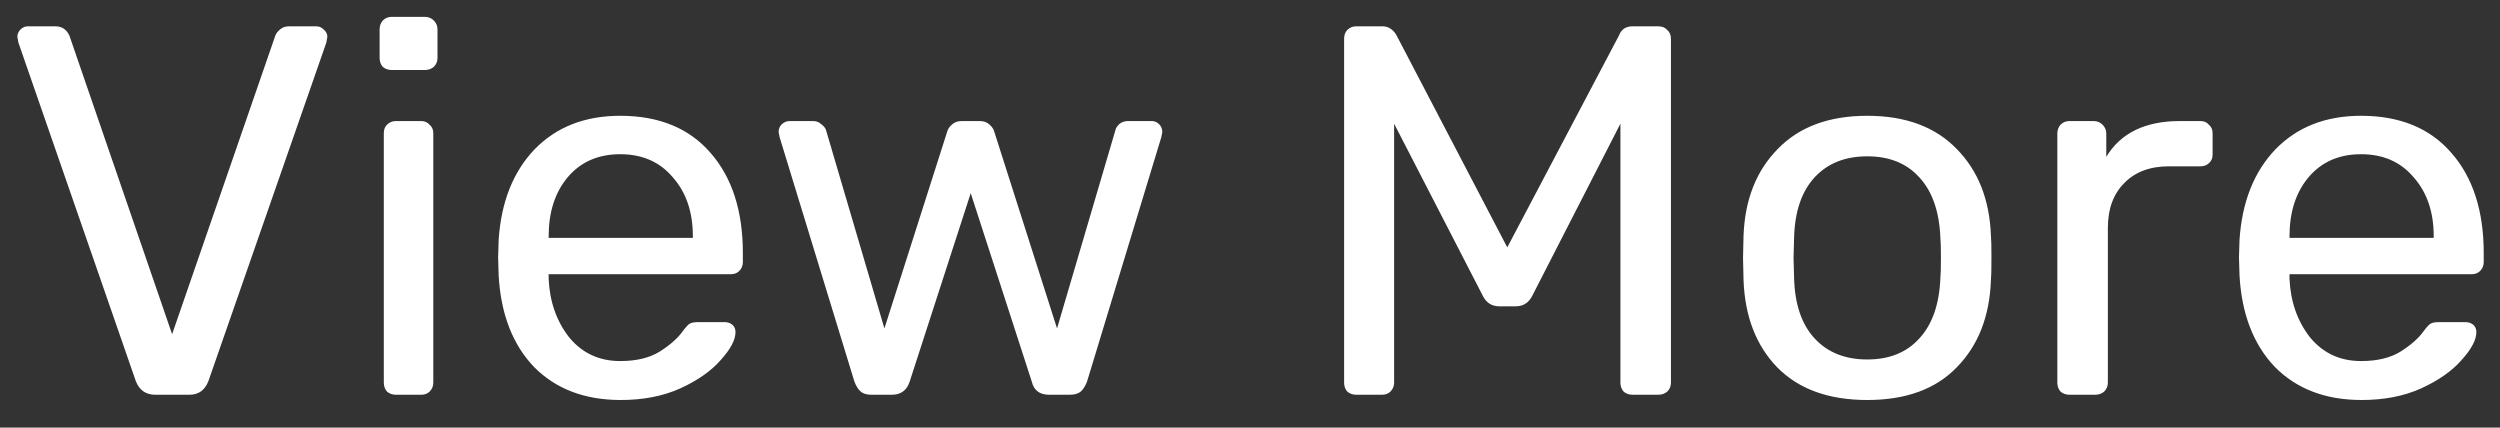 <svg width="76" height="13" viewBox="0 0 76 13" fill="none" xmlns="http://www.w3.org/2000/svg">
<rect x="0" y="0" width="76" height="13" fill="#333333" stroke="none"/>
<path d="M4.72 12C4.432 12 4.235 11.861 4.128 11.584L0.56 1.296L0.528 1.12C0.528 1.035 0.56 0.96 0.624 0.896C0.688 0.832 0.763 0.8 0.848 0.8H1.68C1.883 0.8 2.027 0.896 2.112 1.088L5.232 10.16L8.368 1.088C8.389 1.024 8.437 0.96 8.512 0.896C8.587 0.832 8.677 0.8 8.784 0.8H9.616C9.701 0.8 9.776 0.832 9.84 0.896C9.915 0.96 9.952 1.035 9.952 1.12L9.92 1.296L6.336 11.584C6.229 11.861 6.037 12 5.76 12H4.72ZM11.908 2.128C11.802 2.128 11.711 2.096 11.636 2.032C11.572 1.957 11.54 1.867 11.54 1.76V0.896C11.54 0.789 11.572 0.699 11.636 0.624C11.711 0.549 11.802 0.512 11.908 0.512H12.916C13.023 0.512 13.114 0.549 13.188 0.624C13.263 0.699 13.3 0.789 13.3 0.896V1.76C13.3 1.867 13.263 1.957 13.188 2.032C13.114 2.096 13.023 2.128 12.916 2.128H11.908ZM12.036 12C11.93 12 11.839 11.968 11.764 11.904C11.7 11.829 11.668 11.739 11.668 11.632V4.048C11.668 3.941 11.7 3.856 11.764 3.792C11.839 3.717 11.93 3.68 12.036 3.68H12.804C12.911 3.68 12.996 3.717 13.06 3.792C13.135 3.856 13.172 3.941 13.172 4.048V11.632C13.172 11.739 13.135 11.829 13.06 11.904C12.996 11.968 12.911 12 12.804 12H12.036ZM18.871 12.16C17.773 12.16 16.893 11.824 16.231 11.152C15.581 10.469 15.223 9.541 15.159 8.368L15.143 7.824L15.159 7.296C15.234 6.144 15.597 5.227 16.247 4.544C16.909 3.861 17.778 3.52 18.855 3.52C20.039 3.52 20.957 3.899 21.607 4.656C22.258 5.403 22.583 6.416 22.583 7.696V7.968C22.583 8.075 22.546 8.165 22.471 8.24C22.407 8.304 22.322 8.336 22.215 8.336H16.679V8.48C16.711 9.173 16.919 9.765 17.303 10.256C17.698 10.736 18.215 10.976 18.855 10.976C19.346 10.976 19.746 10.88 20.055 10.688C20.375 10.485 20.61 10.277 20.759 10.064C20.855 9.936 20.925 9.861 20.967 9.84C21.021 9.808 21.111 9.792 21.239 9.792H22.023C22.119 9.792 22.199 9.819 22.263 9.872C22.327 9.925 22.359 10 22.359 10.096C22.359 10.331 22.21 10.613 21.911 10.944C21.623 11.275 21.213 11.563 20.679 11.808C20.157 12.043 19.554 12.16 18.871 12.16ZM21.063 7.232V7.184C21.063 6.448 20.861 5.851 20.455 5.392C20.061 4.923 19.527 4.688 18.855 4.688C18.183 4.688 17.65 4.923 17.255 5.392C16.871 5.851 16.679 6.448 16.679 7.184V7.232H21.063ZM26.486 12C26.347 12 26.241 11.968 26.166 11.904C26.091 11.84 26.027 11.739 25.974 11.6L23.702 4.176L23.67 4.016C23.67 3.92 23.702 3.84 23.766 3.776C23.84 3.712 23.921 3.68 24.006 3.68H24.71C24.817 3.68 24.902 3.712 24.966 3.776C25.041 3.829 25.088 3.888 25.11 3.952L26.886 9.984L28.79 4.016C28.811 3.931 28.859 3.856 28.934 3.792C29.009 3.717 29.11 3.68 29.238 3.68H29.782C29.91 3.68 30.011 3.717 30.086 3.792C30.16 3.856 30.209 3.931 30.23 4.016L32.134 9.984L33.91 3.952C33.92 3.899 33.958 3.84 34.022 3.776C34.096 3.712 34.187 3.68 34.294 3.68H35.014C35.099 3.68 35.174 3.712 35.238 3.776C35.302 3.84 35.334 3.92 35.334 4.016L35.302 4.176L33.046 11.6C32.992 11.739 32.928 11.84 32.854 11.904C32.779 11.968 32.667 12 32.518 12H31.894C31.606 12 31.43 11.867 31.366 11.6L29.51 5.872L27.654 11.6C27.569 11.867 27.387 12 27.11 12H26.486ZM41.229 12C41.122 12 41.032 11.968 40.957 11.904C40.893 11.829 40.861 11.739 40.861 11.632V1.184C40.861 1.067 40.893 0.976 40.957 0.912C41.032 0.837 41.122 0.8 41.229 0.8H42.029C42.2 0.8 42.338 0.885 42.445 1.056L45.821 7.52L49.229 1.056C49.25 0.992 49.293 0.933 49.357 0.88C49.431 0.827 49.522 0.8 49.629 0.8H50.413C50.53 0.8 50.621 0.837 50.685 0.912C50.76 0.976 50.797 1.067 50.797 1.184V11.632C50.797 11.739 50.76 11.829 50.685 11.904C50.61 11.968 50.52 12 50.413 12H49.629C49.522 12 49.431 11.968 49.357 11.904C49.293 11.829 49.261 11.739 49.261 11.632V3.76L46.589 8.976C46.482 9.2 46.312 9.312 46.077 9.312H45.581C45.346 9.312 45.175 9.2 45.069 8.976L42.381 3.76V11.632C42.381 11.739 42.343 11.829 42.269 11.904C42.205 11.968 42.12 12 42.013 12H41.229ZM56.764 12.16C55.591 12.16 54.679 11.829 54.028 11.168C53.388 10.507 53.047 9.627 53.004 8.528L52.988 7.84L53.004 7.152C53.047 6.064 53.393 5.189 54.044 4.528C54.695 3.856 55.601 3.52 56.764 3.52C57.927 3.52 58.833 3.856 59.484 4.528C60.135 5.189 60.481 6.064 60.524 7.152C60.535 7.269 60.54 7.499 60.54 7.84C60.54 8.181 60.535 8.411 60.524 8.528C60.481 9.627 60.135 10.507 59.484 11.168C58.844 11.829 57.937 12.16 56.764 12.16ZM56.764 10.928C57.436 10.928 57.964 10.715 58.348 10.288C58.743 9.861 58.956 9.248 58.988 8.448C58.999 8.341 59.004 8.139 59.004 7.84C59.004 7.541 58.999 7.339 58.988 7.232C58.956 6.432 58.743 5.819 58.348 5.392C57.964 4.965 57.436 4.752 56.764 4.752C56.092 4.752 55.559 4.965 55.164 5.392C54.769 5.819 54.561 6.432 54.54 7.232L54.524 7.84L54.54 8.448C54.561 9.248 54.769 9.861 55.164 10.288C55.559 10.715 56.092 10.928 56.764 10.928ZM62.911 12C62.805 12 62.714 11.968 62.639 11.904C62.575 11.829 62.543 11.739 62.543 11.632V4.064C62.543 3.957 62.575 3.867 62.639 3.792C62.714 3.717 62.805 3.68 62.911 3.68H63.647C63.754 3.68 63.845 3.717 63.919 3.792C63.994 3.867 64.031 3.957 64.031 4.064V4.768C64.469 4.043 65.215 3.68 66.271 3.68H66.895C67.002 3.68 67.087 3.717 67.151 3.792C67.226 3.856 67.263 3.941 67.263 4.048V4.704C67.263 4.811 67.226 4.896 67.151 4.96C67.087 5.024 67.002 5.056 66.895 5.056H65.935C65.359 5.056 64.906 5.227 64.575 5.568C64.245 5.899 64.079 6.352 64.079 6.928V11.632C64.079 11.739 64.042 11.829 63.967 11.904C63.893 11.968 63.802 12 63.695 12H62.911ZM71.793 12.16C70.695 12.16 69.815 11.824 69.153 11.152C68.503 10.469 68.145 9.541 68.081 8.368L68.065 7.824L68.081 7.296C68.156 6.144 68.519 5.227 69.169 4.544C69.831 3.861 70.7 3.52 71.777 3.52C72.961 3.52 73.879 3.899 74.529 4.656C75.18 5.403 75.505 6.416 75.505 7.696V7.968C75.505 8.075 75.468 8.165 75.393 8.24C75.329 8.304 75.244 8.336 75.137 8.336H69.601V8.48C69.633 9.173 69.841 9.765 70.225 10.256C70.62 10.736 71.137 10.976 71.777 10.976C72.268 10.976 72.668 10.88 72.977 10.688C73.297 10.485 73.532 10.277 73.681 10.064C73.777 9.936 73.847 9.861 73.889 9.84C73.943 9.808 74.033 9.792 74.161 9.792H74.945C75.041 9.792 75.121 9.819 75.185 9.872C75.249 9.925 75.281 10 75.281 10.096C75.281 10.331 75.132 10.613 74.833 10.944C74.545 11.275 74.135 11.563 73.601 11.808C73.079 12.043 72.476 12.16 71.793 12.16ZM73.985 7.232V7.184C73.985 6.448 73.783 5.851 73.377 5.392C72.983 4.923 72.449 4.688 71.777 4.688C71.105 4.688 70.572 4.923 70.177 5.392C69.793 5.851 69.601 6.448 69.601 7.184V7.232H73.985Z" fill="white"/>
</svg>
